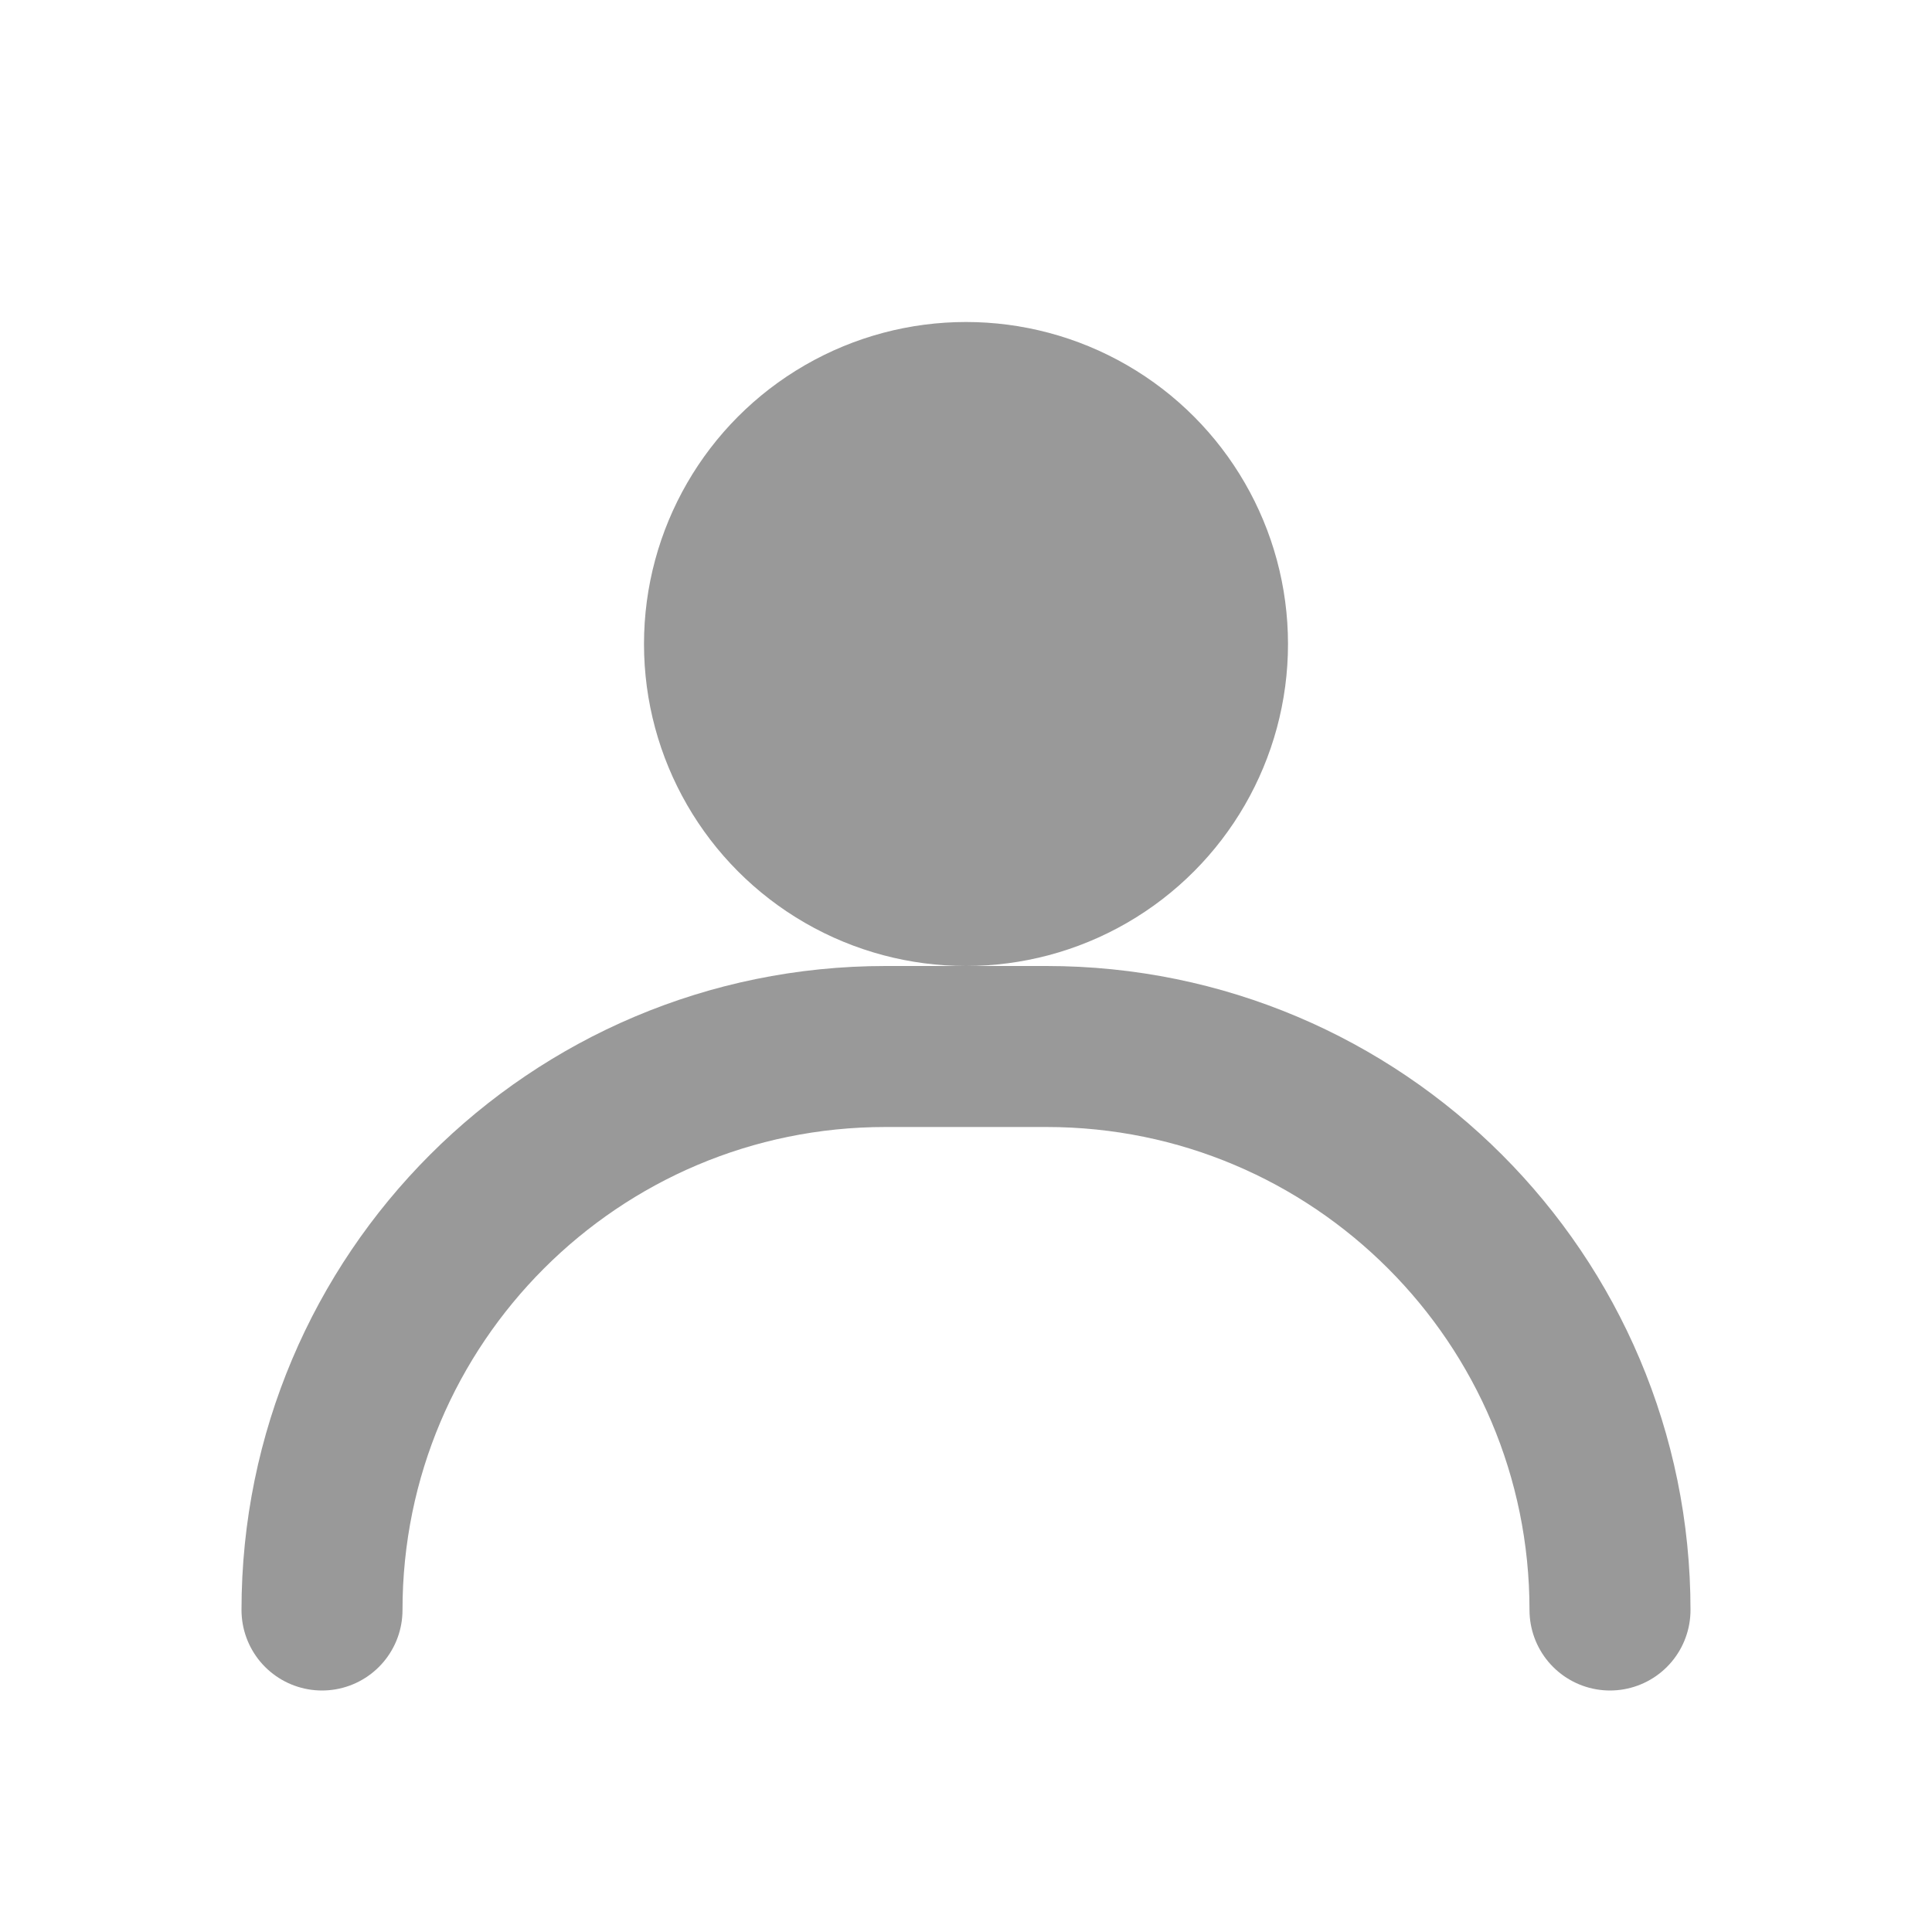 <?xml version="1.0" encoding="UTF-8"?>
<svg width="48" height="48" viewBox="0 0 48 48" fill="none" xmlns="http://www.w3.org/2000/svg">
  <circle cx="24" cy="16" r="8" fill="#999999"/>
  <path d="M8 40C8 32.268 14.268 26 22 26H26C33.732 26 40 32.268 40 40" stroke="#999999" stroke-width="4" stroke-linecap="round"/>
</svg> 